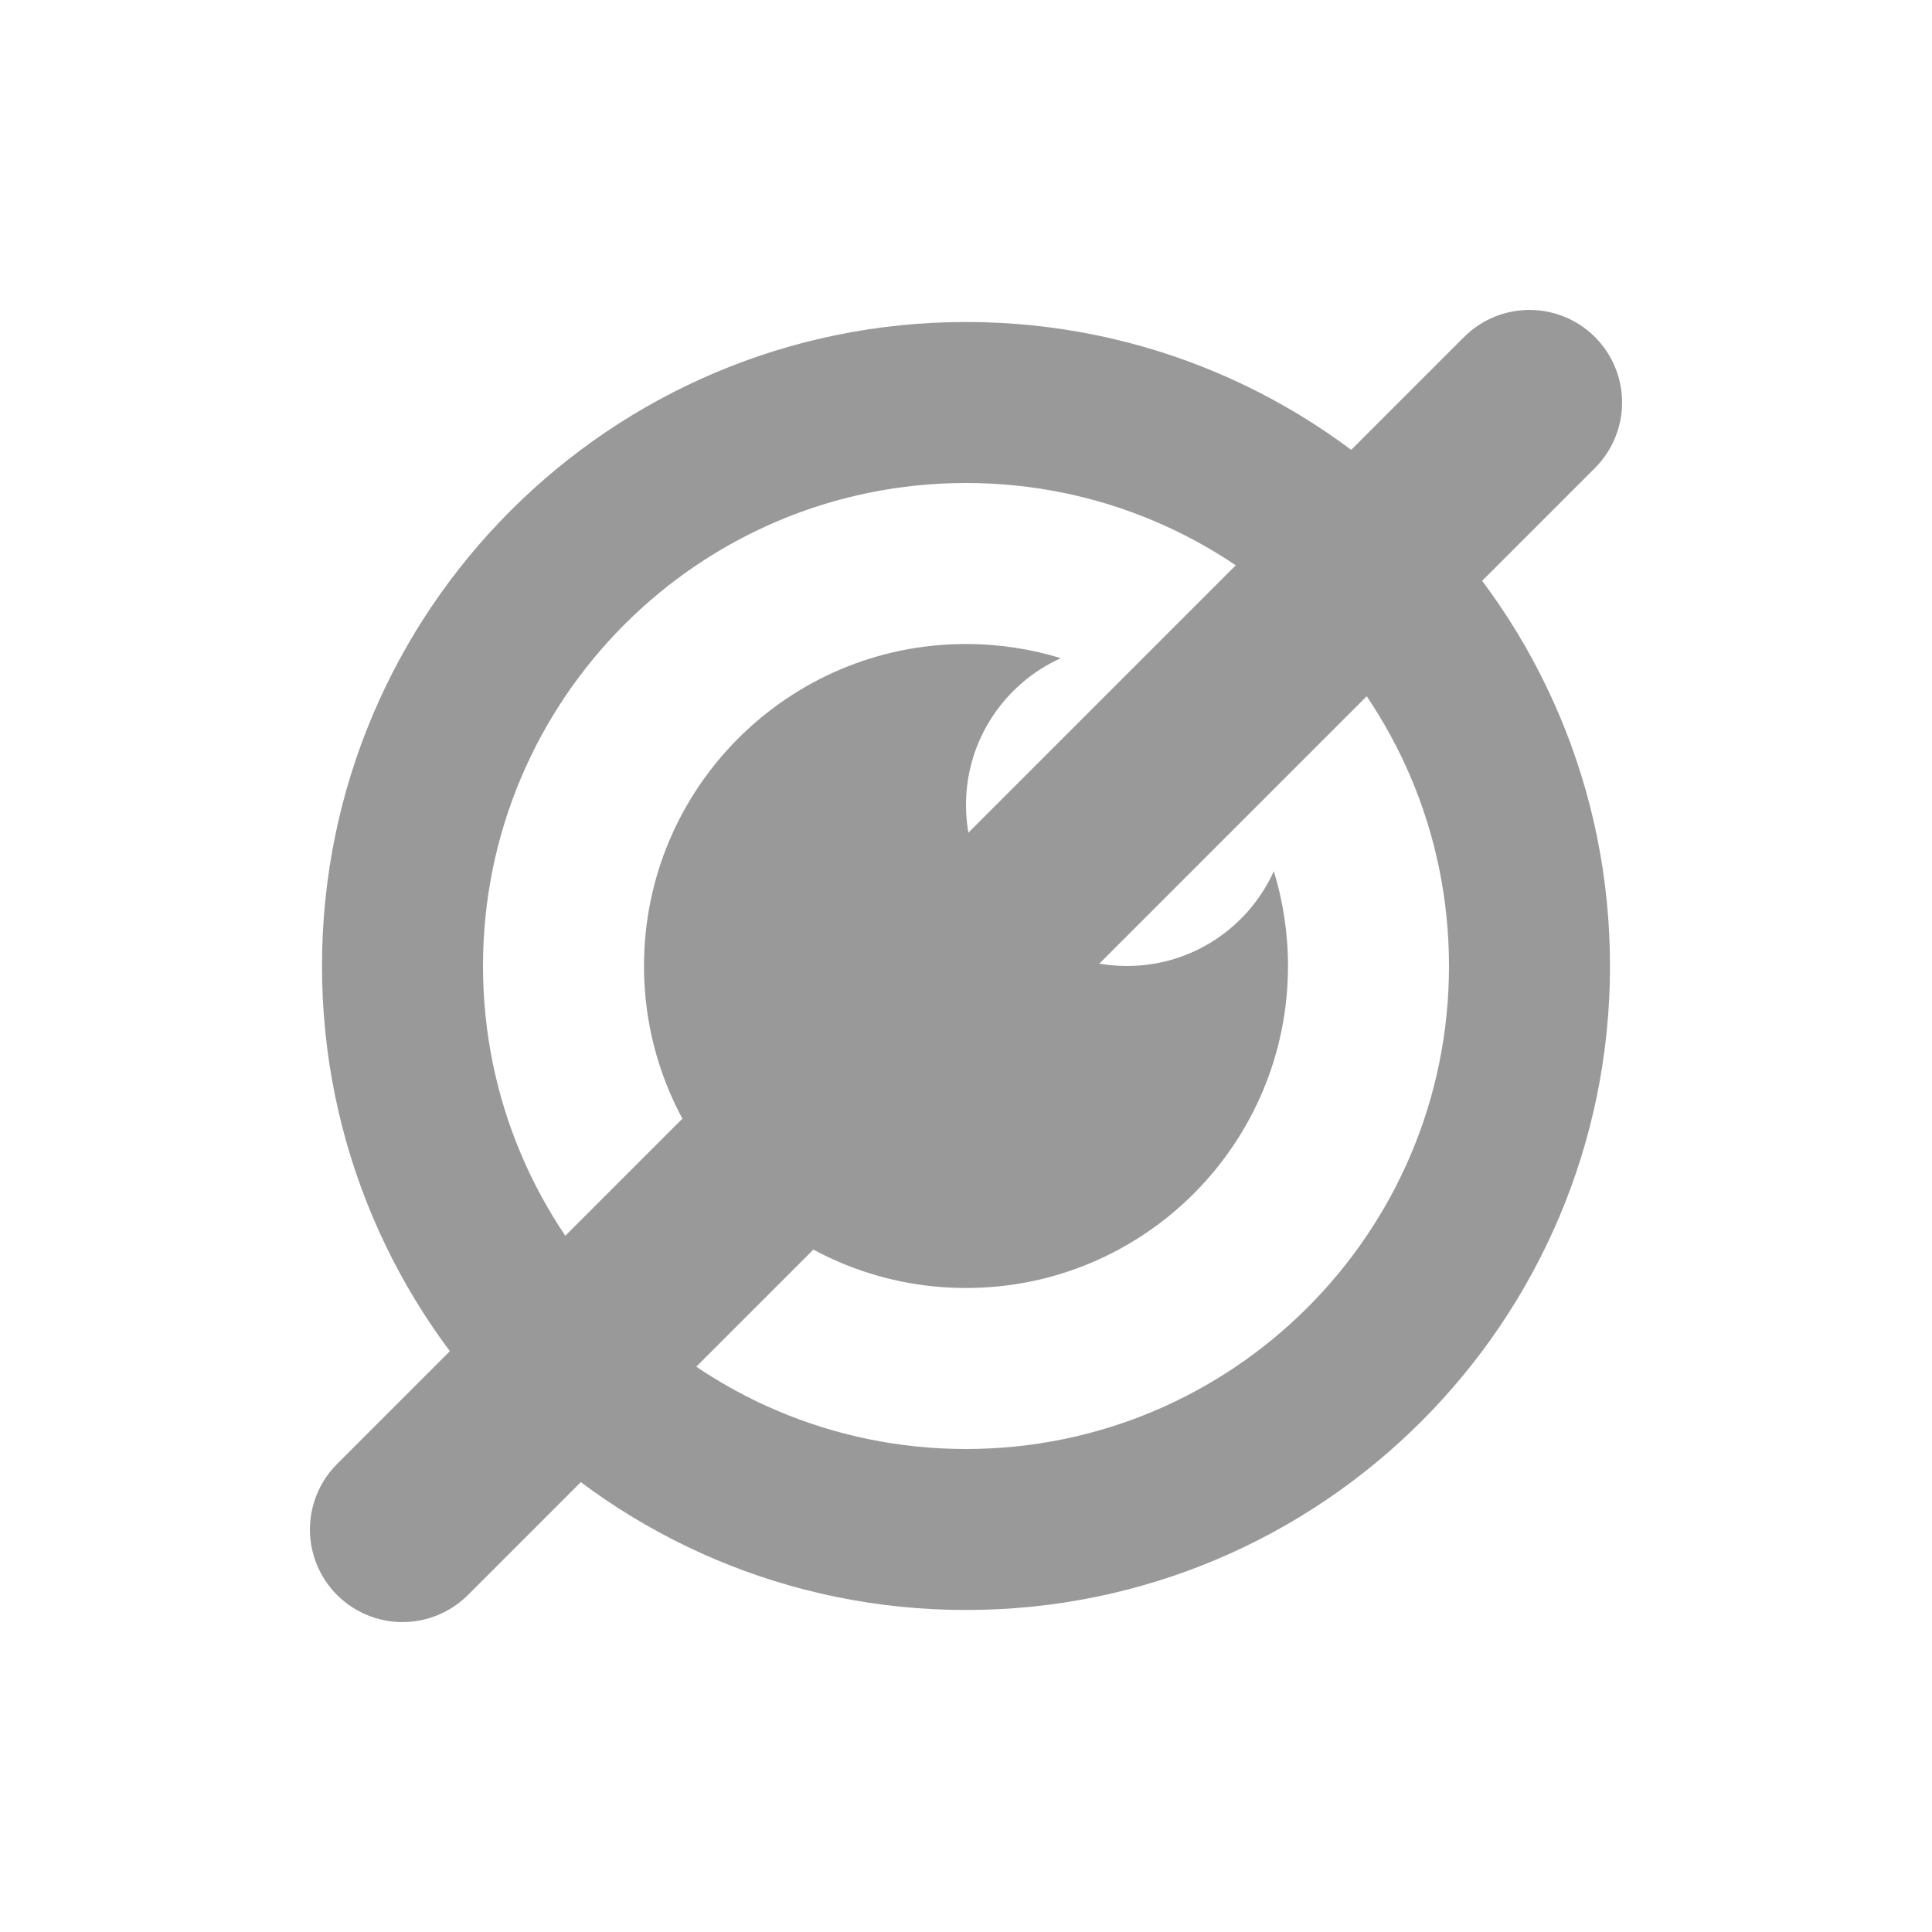 <svg width="24" height="24" viewBox="0 0 24 24" fill="none" xmlns="http://www.w3.org/2000/svg">
<path d="M16 12C16 14.209 14.209 16 12 16C9.791 16 8 14.209 8 12C8 9.791 9.791 8 12 8C12.41 8 12.806 8.062 13.178 8.176C12.483 8.49 12 9.188 12 10C12 11.105 12.896 12 14 12C14.812 12 15.51 11.517 15.824 10.822C15.938 11.194 16 11.59 16 12Z" fill="#999999"/>
<path fill-rule="evenodd" clip-rule="evenodd" d="M20 12C20 16.418 16.419 20 12 20C7.582 20 4 16.418 4 12C4 7.582 7.582 4 12 4C16.419 4 20 7.582 20 12ZM18 12C18 15.314 15.313 18 12 18C8.687 18 6 15.314 6 12C6 8.686 8.687 6 12 6C15.313 6 18 8.686 18 12Z" fill="#999999"/>
<path d="M5 19L19 5" stroke="#999999" stroke-width="2.3" stroke-linecap="round"/>
</svg>
